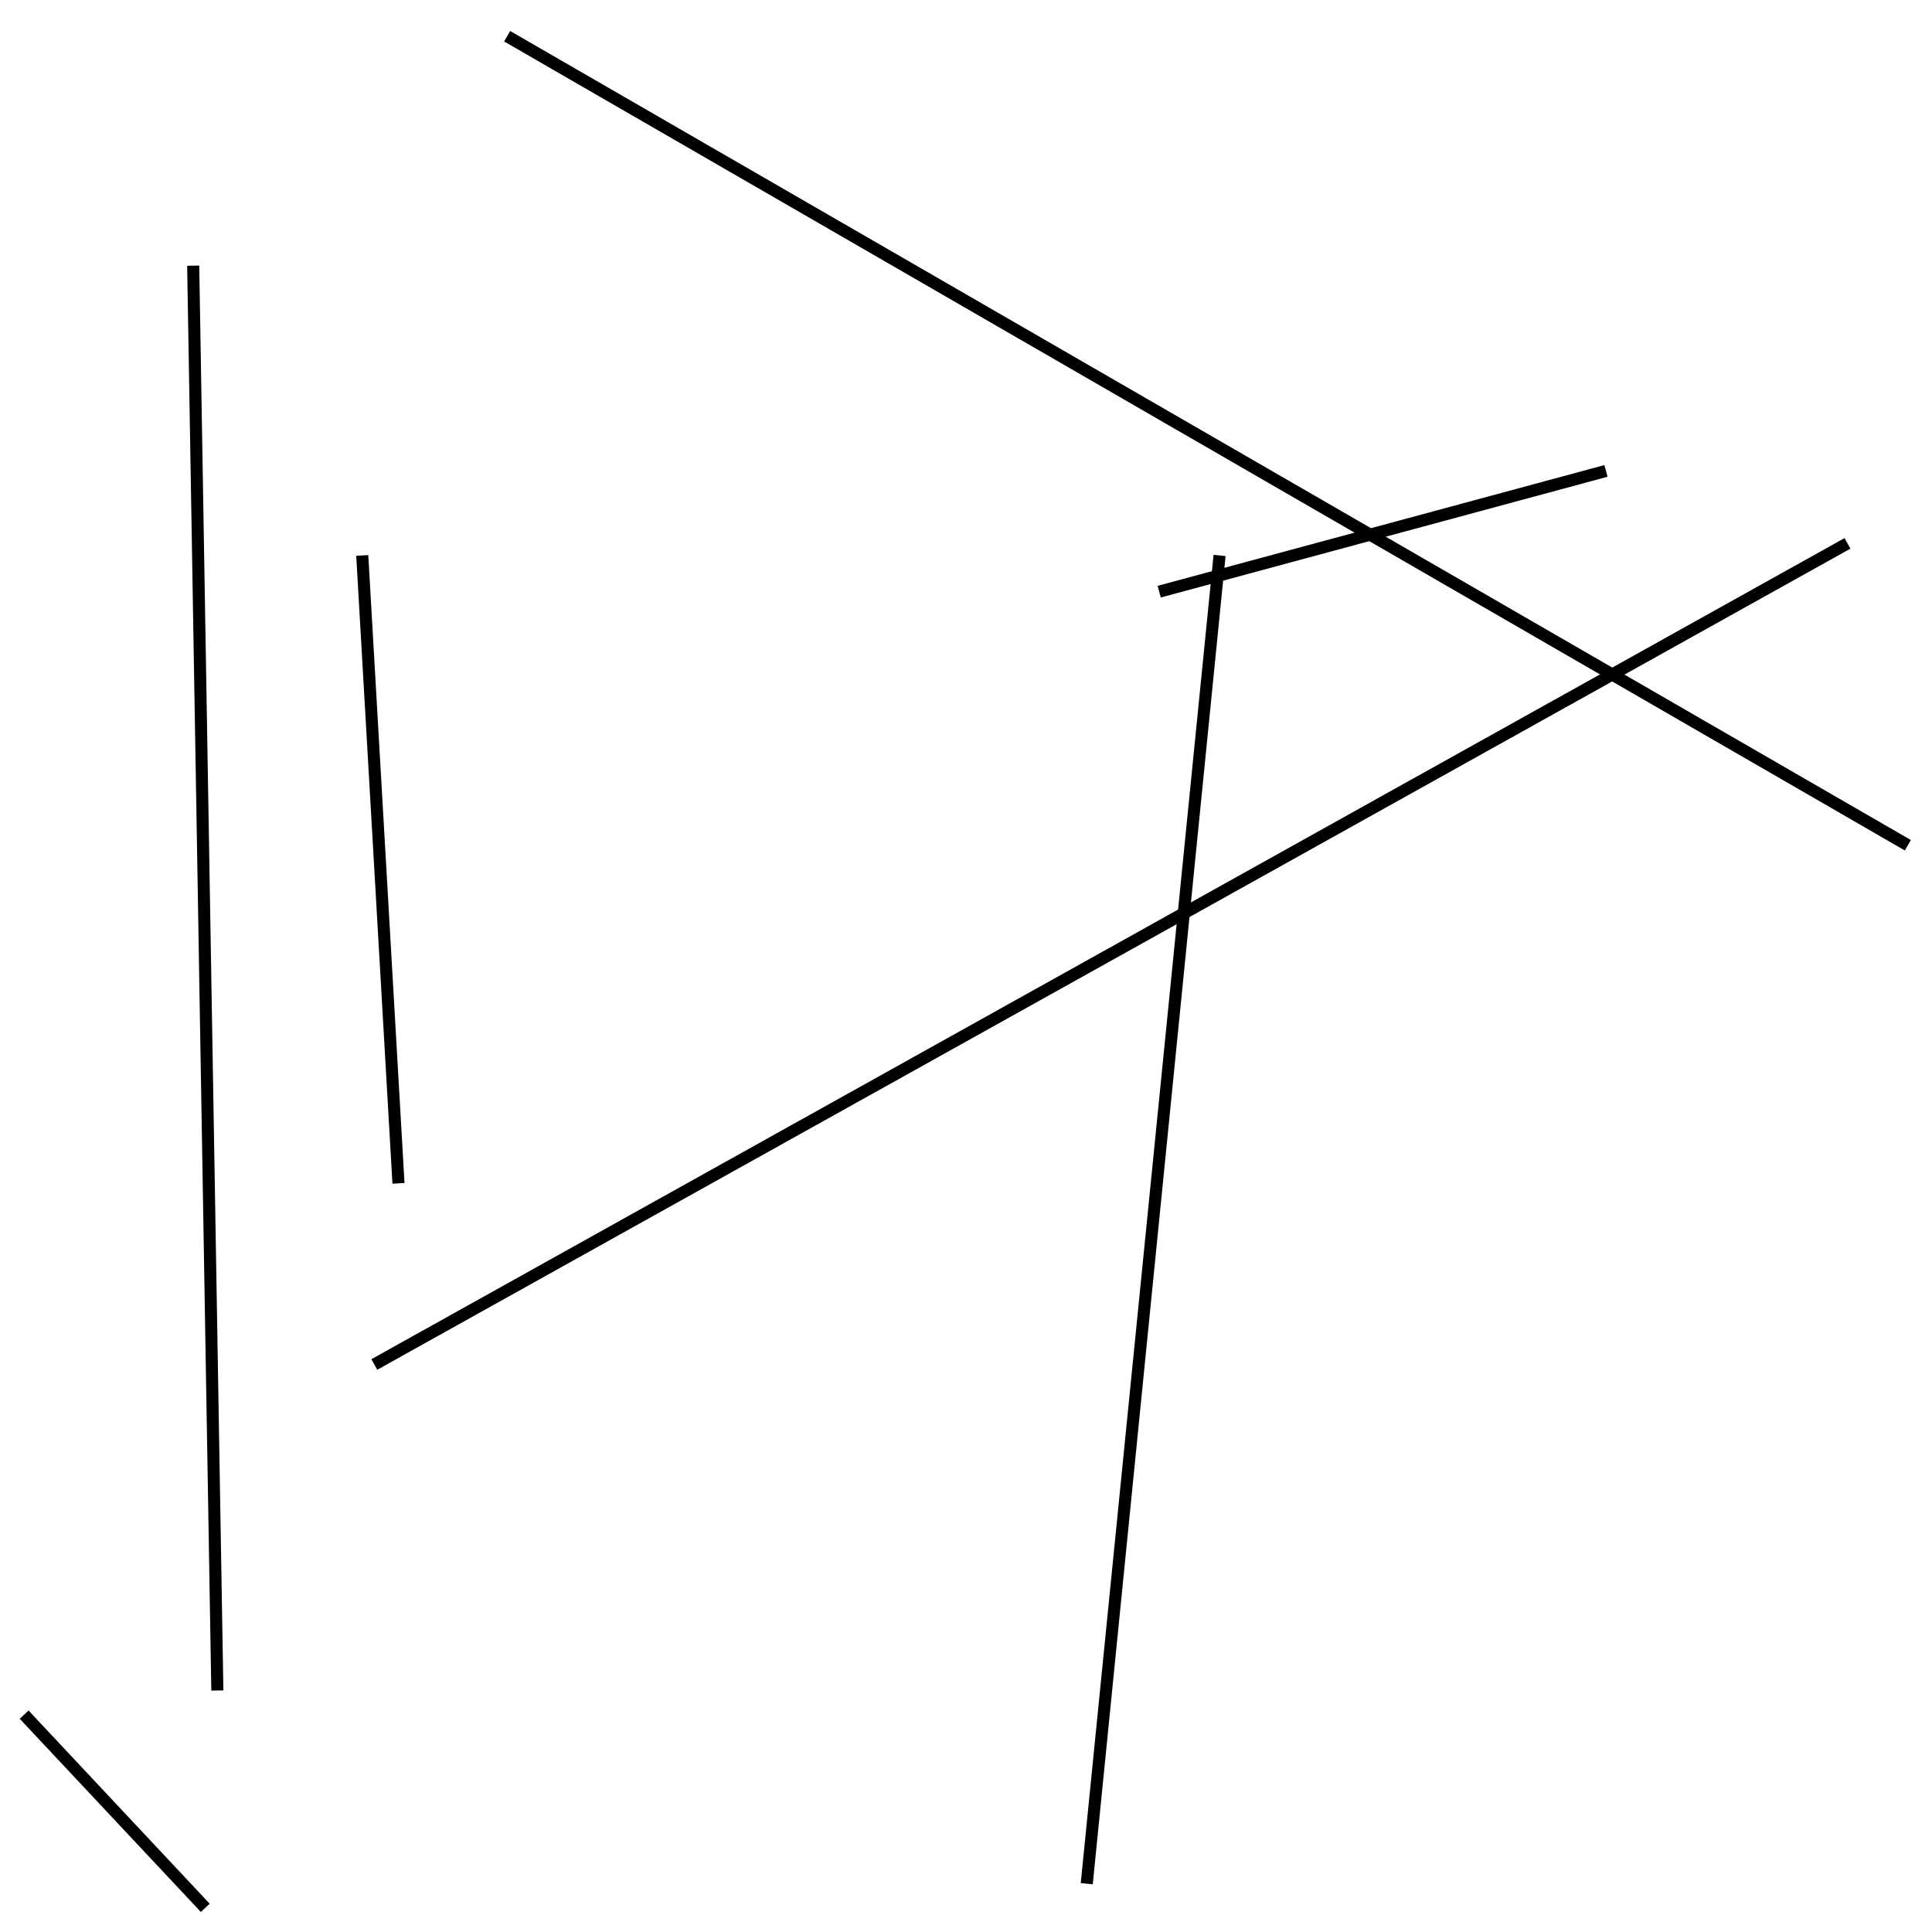 <?xml version="1.0" encoding="utf-8" ?>
<svg baseProfile="full" height="160" version="1.1" width="160" xmlns="http://www.w3.org/2000/svg" xmlns:ev="http://www.w3.org/2001/xml-events" xmlns:xlink="http://www.w3.org/1999/xlink"><defs /><line stroke="black" stroke-width="1" x1="158" x2="42" y1="70" y2="3" /><line stroke="black" stroke-width="1" x1="17" x2="2" y1="158" y2="142" /><line stroke="black" stroke-width="1" x1="101" x2="90" y1="46" y2="156" /><line stroke="black" stroke-width="1" x1="18" x2="16" y1="140" y2="22" /><line stroke="black" stroke-width="1" x1="96" x2="133" y1="49" y2="39" /><line stroke="black" stroke-width="1" x1="31" x2="153" y1="113" y2="45" /><line stroke="black" stroke-width="1" x1="33" x2="30" y1="98" y2="46" /></svg>